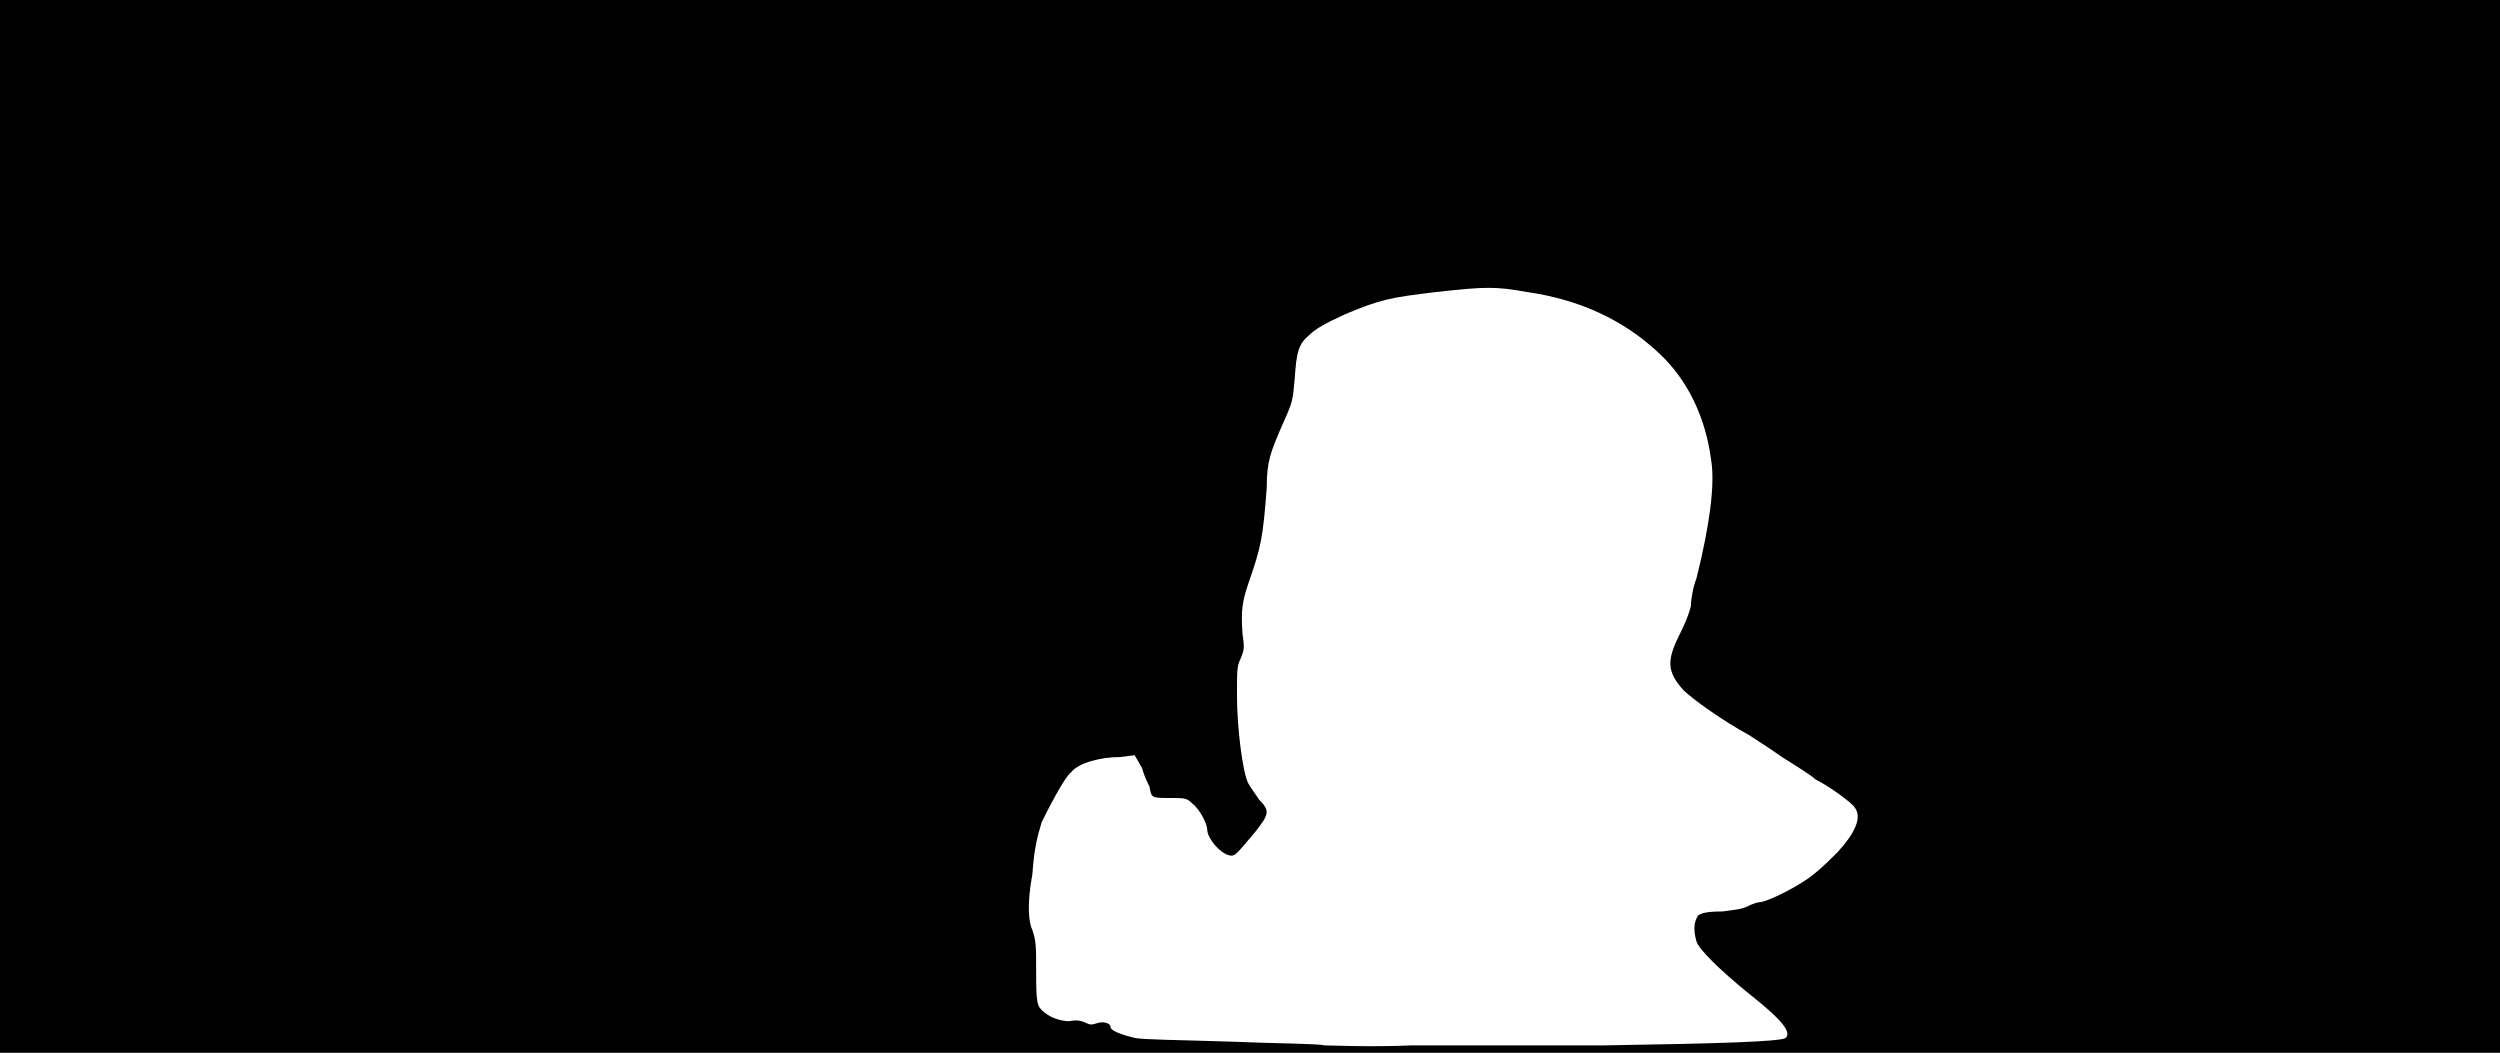 <svg xmlns="http://www.w3.org/2000/svg" width="1344" height="566"><path d="M0 283V0h1344v566H0V283m862 279c63-1 95-2 98-4 3-3-1-9-20-24-16-13-27-24-28-28-2-7-1-11 1-14 2-1 4-2 13-2 7-1 10-1 14-3 2-1 5-2 6-2 4 0 22-9 29-15 4-3 10-9 13-12 10-11 13-19 9-24-1-2-13-11-21-15-2-2-10-7-18-12-7-5-15-10-18-12-13-7-30-19-35-24-9-10-9-16-2-30 3-6 5-11 6-15 0-3 1-10 3-15 7-28 10-50 8-63-3-24-13-44-28-58-19-18-43-29-71-33-17-3-22-3-49 0-25 3-30 4-49 12-11 5-16 8-19 11-6 5-7 9-8 24-1 11-1 12-6 23-7 16-9 21-9 35-2 27-3 32-10 52-3 9-4 14-3 27 1 7 1 8-1 13-2 4-2 6-2 20 0 17 3 41 6 47 1 2 4 6 6 9 6 6 5 8-2 17-10 12-11 13-13 13-5 0-13-9-13-14 0-3-4-11-8-14-3-3-4-3-12-3-10 0-10 0-11-6-1-2-3-6-4-10l-4-7-8 1c-10 0-22 3-26 8-4 3-13 21-16 27-2 7-4 13-5 28-3 16-2 26 0 30 1 3 2 6 2 14 0 23 0 26 3 29 4 4 10 6 15 6 4-1 7 0 9 1s3 1 6 0 7 0 7 2 5 4 13 6c6 1 21 1 52 2 23 1 46 1 50 2 3 0 25 1 47 0h103z"/></svg>